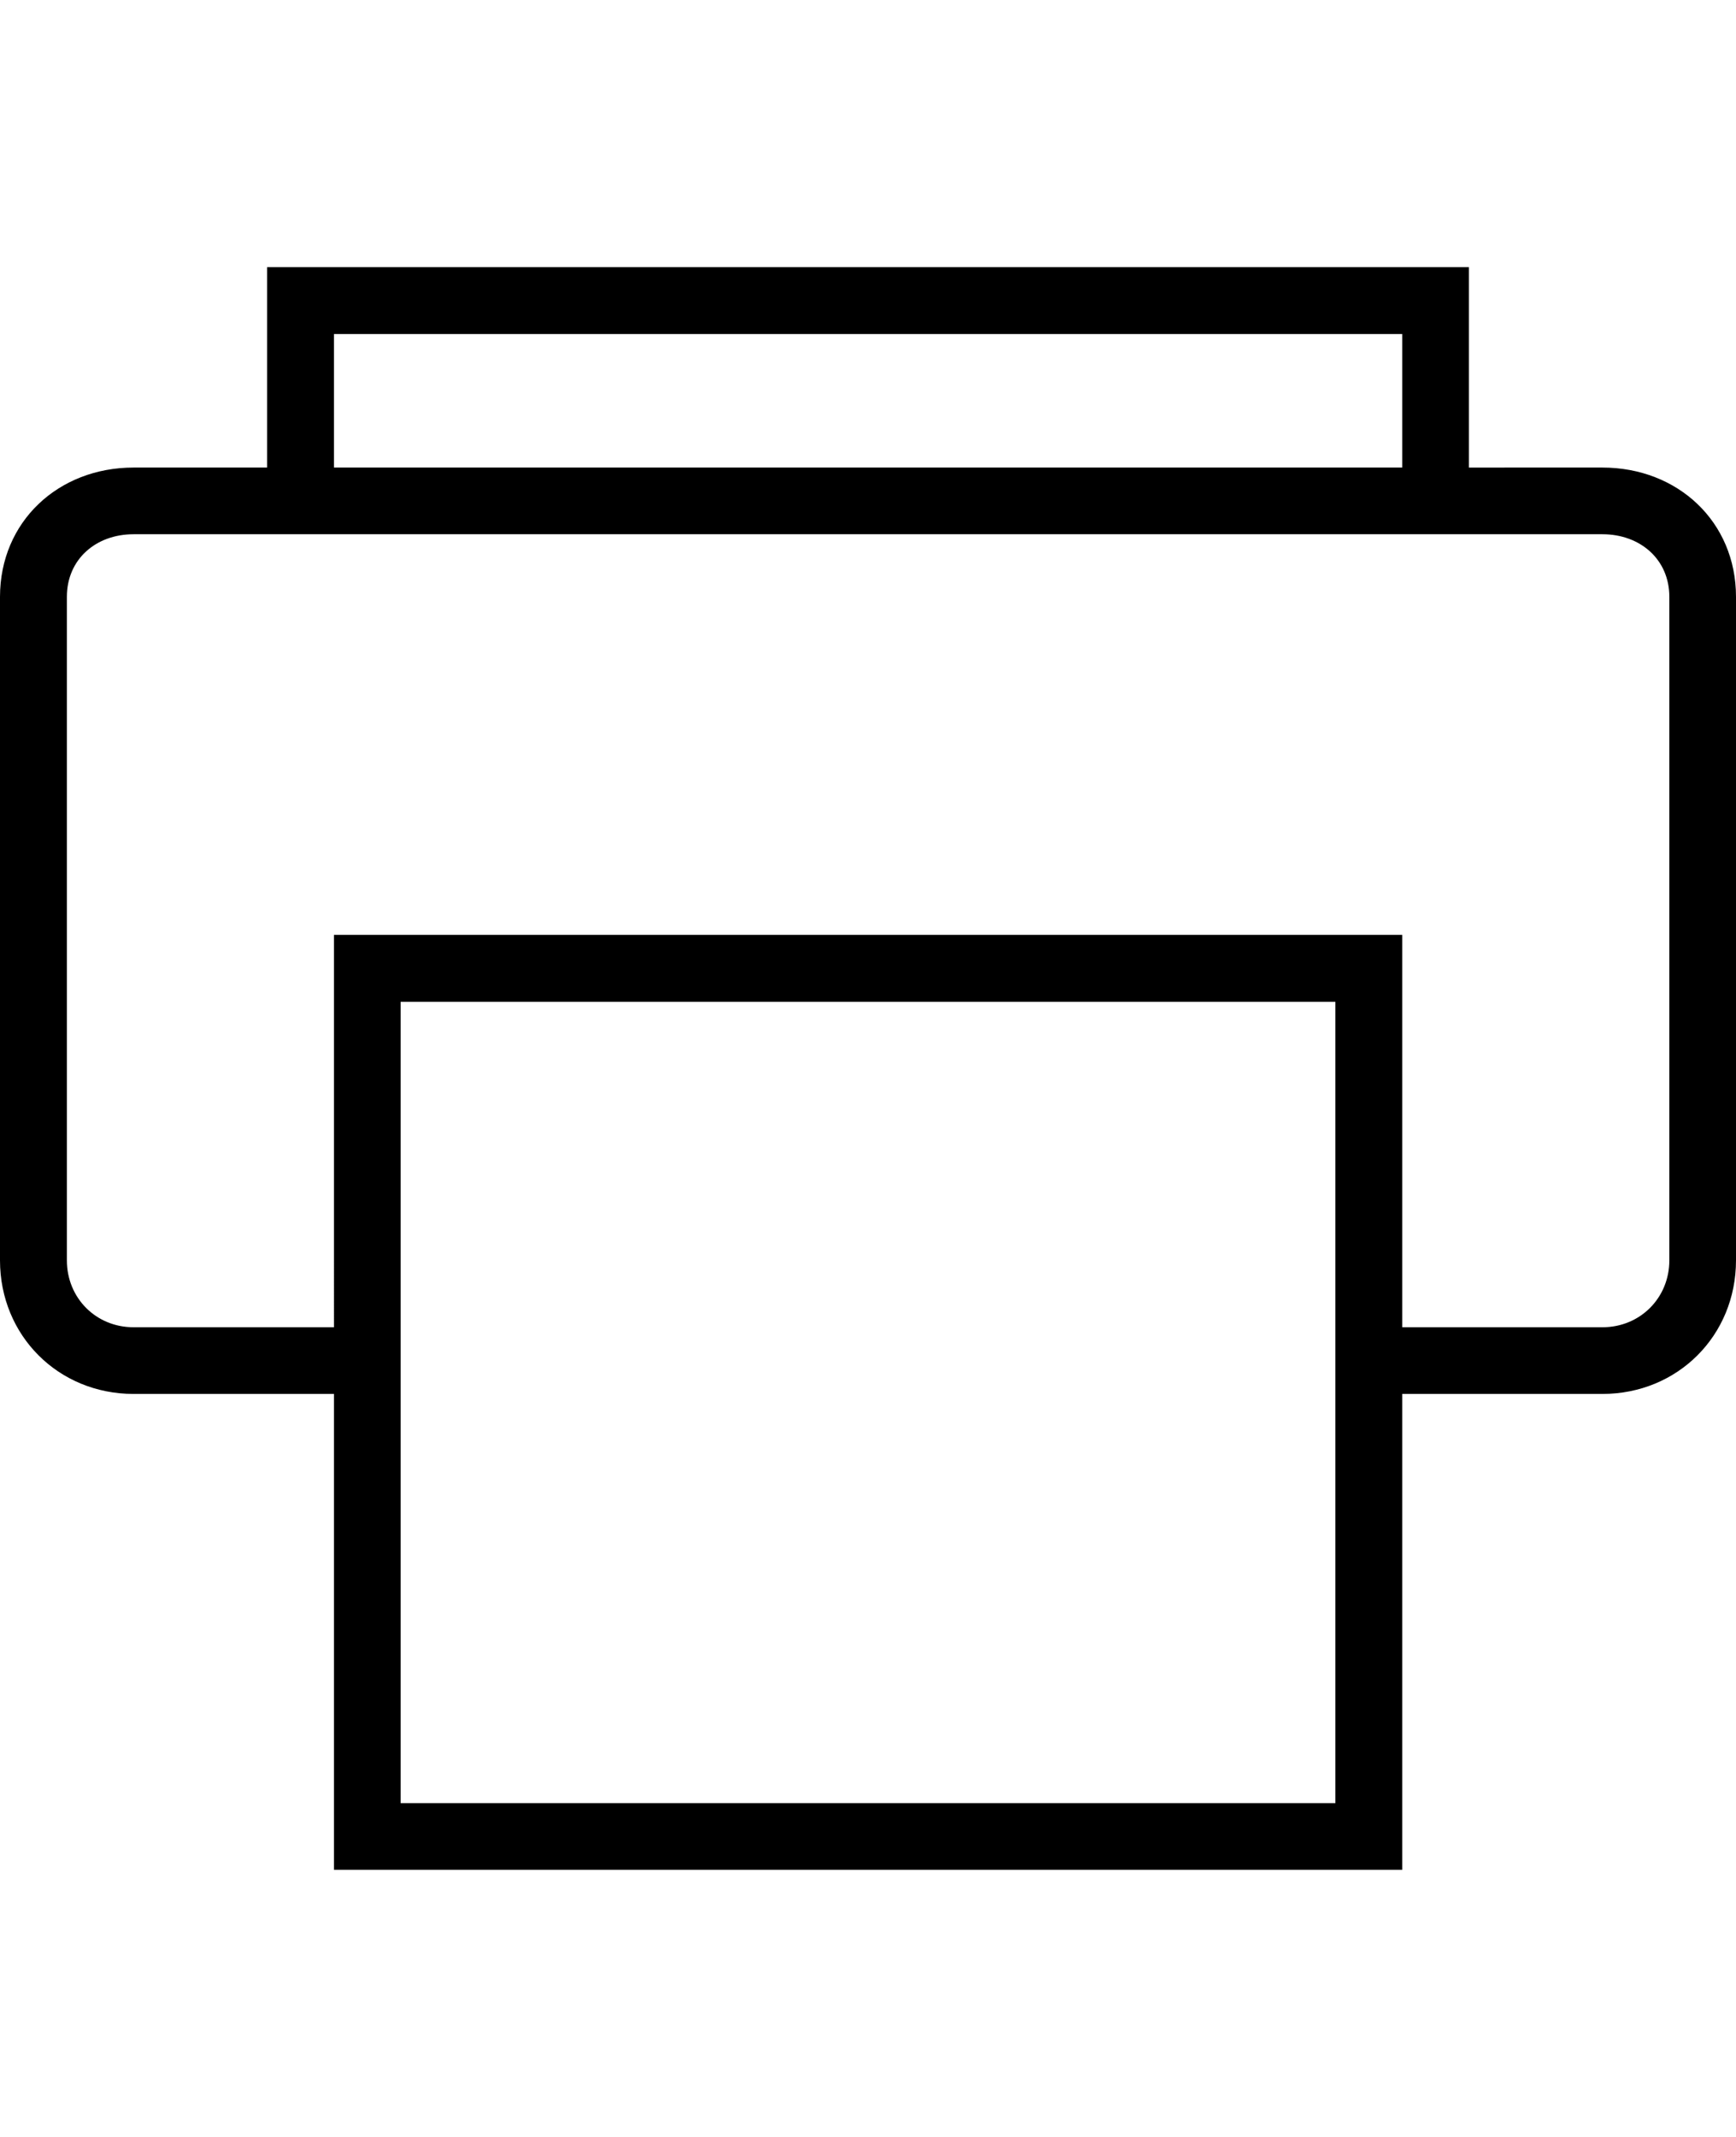 <svg height="1000" width="812.5" xmlns="http://www.w3.org/2000/svg"><path d="M750 218.8c35.2 0 62.5 25.3 62.5 60.5v310.5c0 35.2 -27.3 62.5 -62.5 62.5h-93.7V875h-500V652.3H62.5C27.3 652.3 0 625 0 589.8V279.3c0 -35.2 27.3 -60.5 62.5 -60.5H125V125h562.5v93.8H750zM156.3 156.3v62.5h500v-62.5h-500zM625 843.8v-375H187.5v375H625zm156.3 -254V279.3C781.3 261.7 767.6 250 750 250H62.5c-17.6 0 -31.2 11.7 -31.2 29.3v310.5c0 17.6 13.6 31.3 31.2 31.3h93.8V437.5h500v183.6H750c17.6 0 31.3 -13.7 31.3 -31.3z"/></svg>